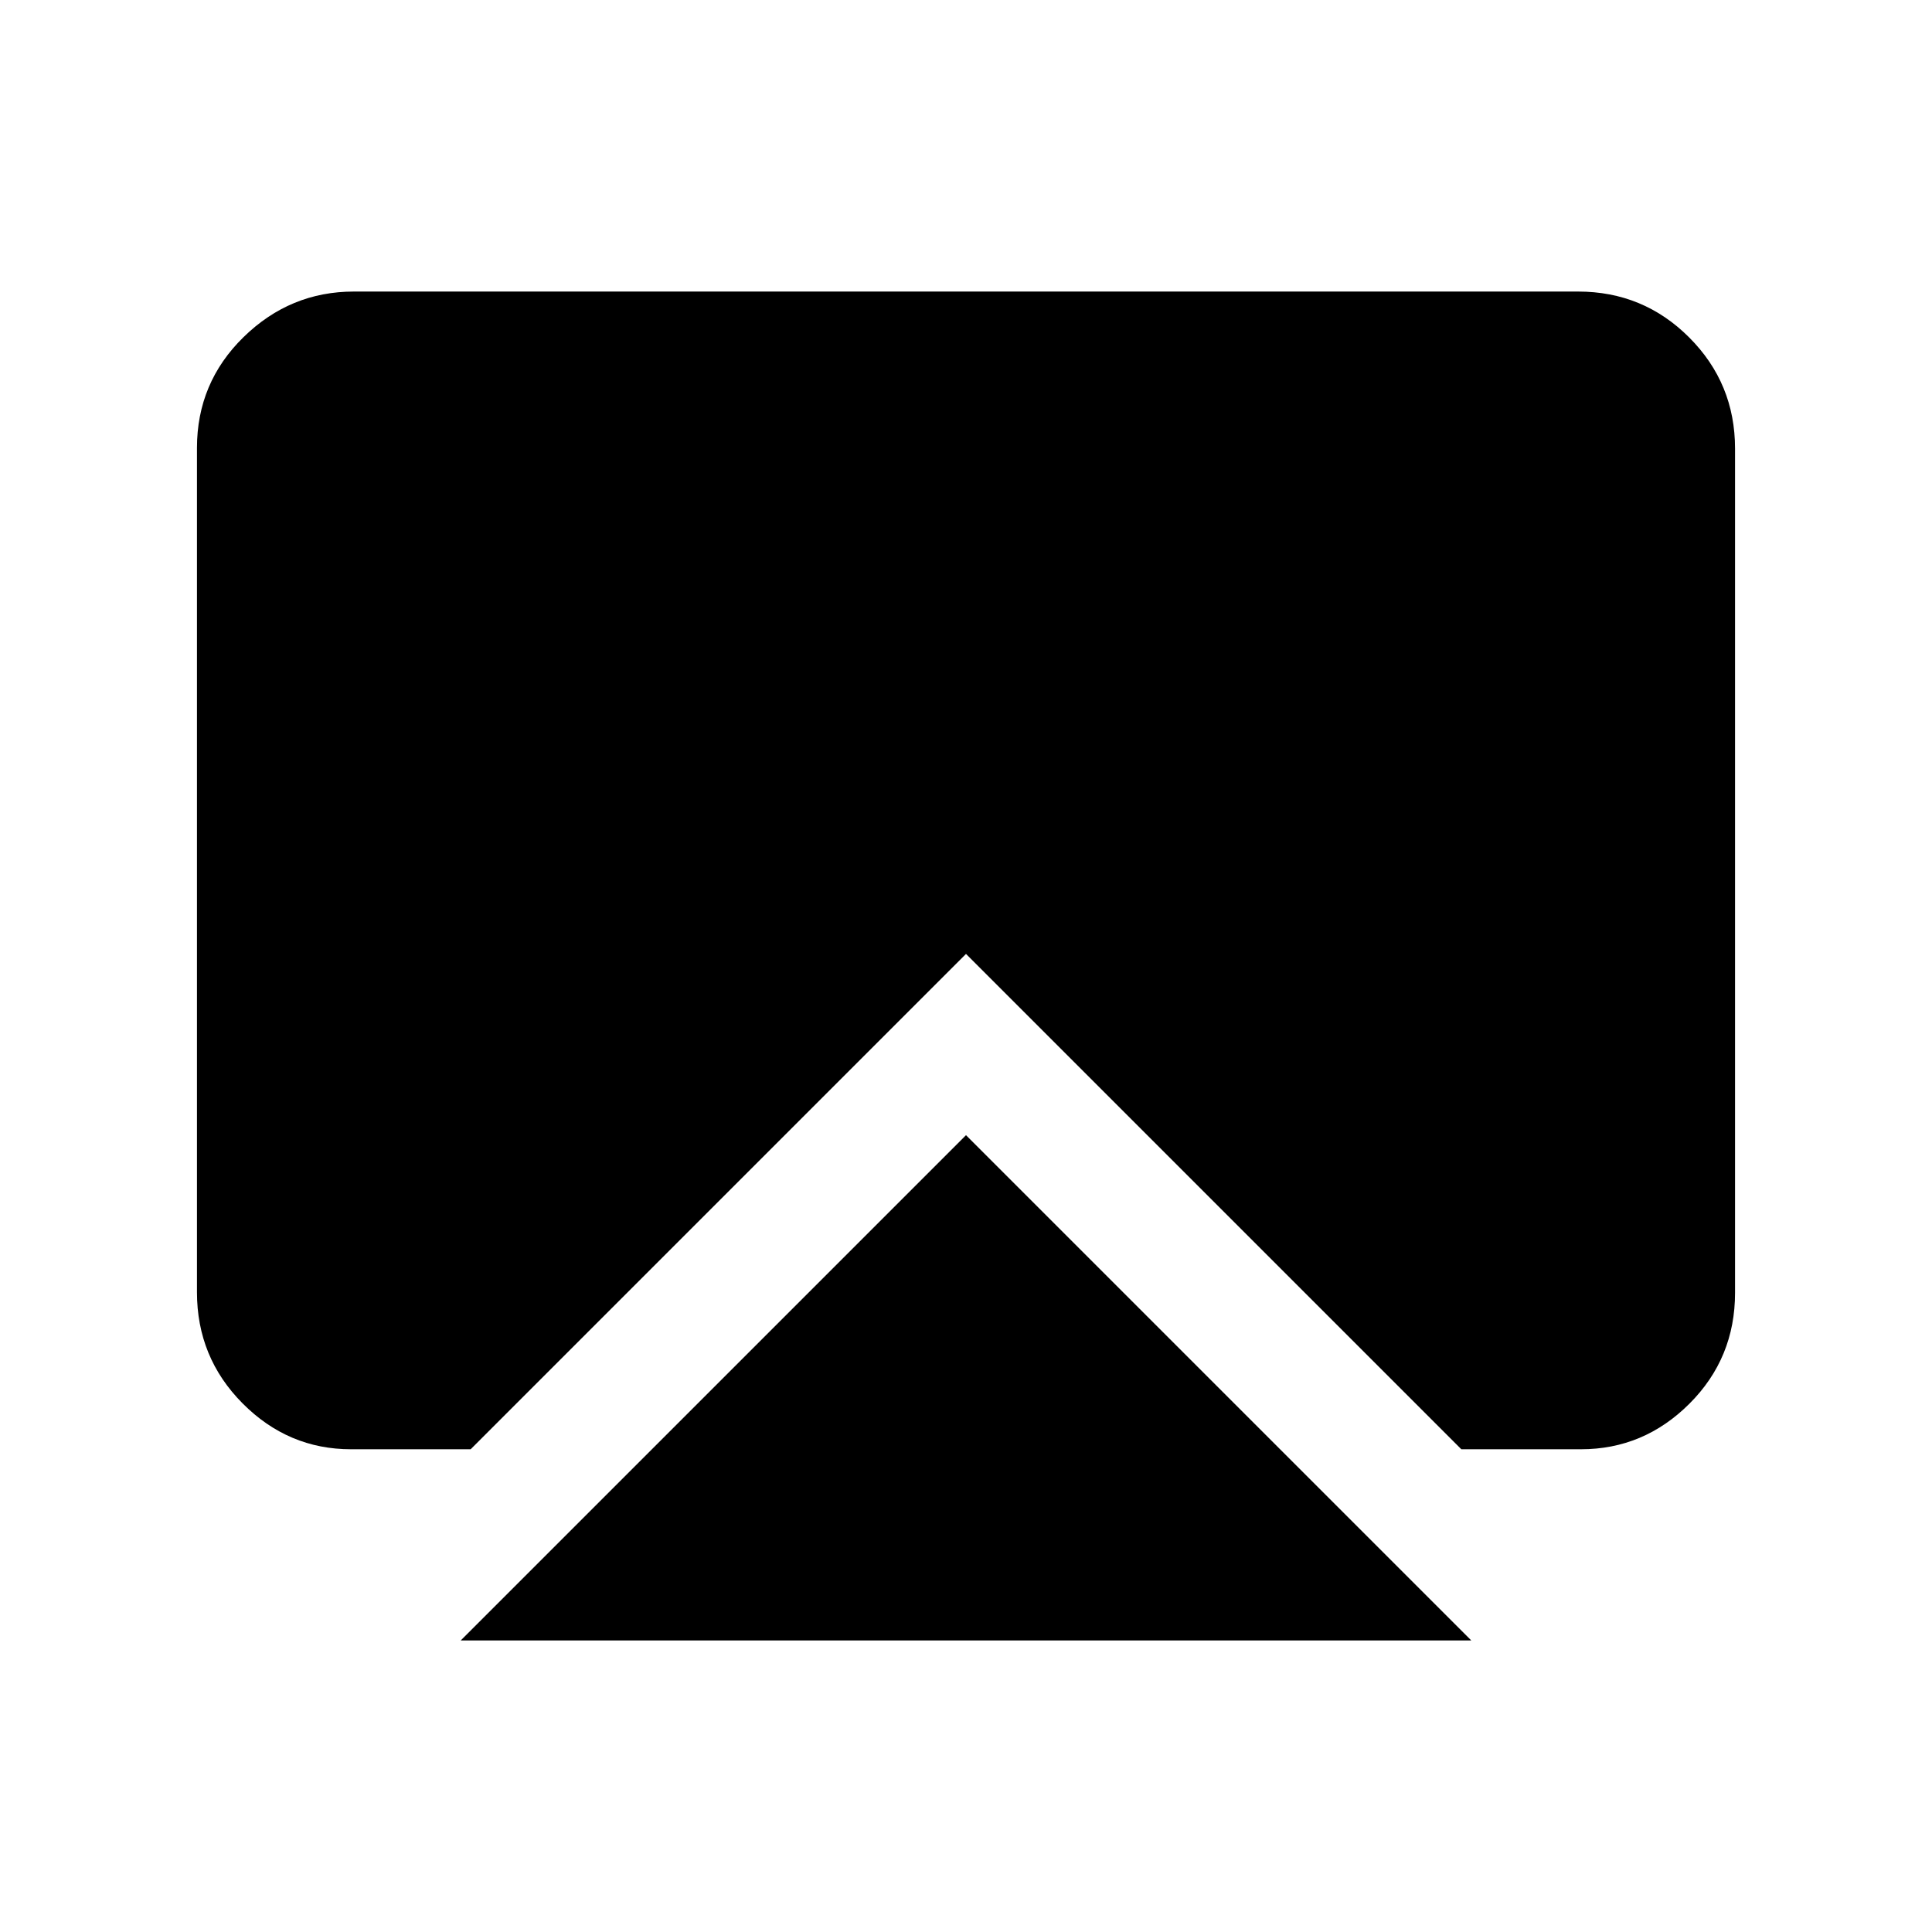 <svg xmlns="http://www.w3.org/2000/svg" height="20" viewBox="0 -960 960 960" width="20"><path d="M228.93-144.87 480-395.93l251.07 251.06H228.93Zm-54.5-95q-31.22 0-53.89-22.8t-22.67-55.24v-419.5q0-32.44 23.14-55.08t54.86-22.64h608.26q32.42 0 55.21 22.8t22.79 55.24v419.5q0 32.44-22.67 55.08t-53.89 22.64h-59.44L480-486 233.87-239.87h-59.44Z"/></svg>
